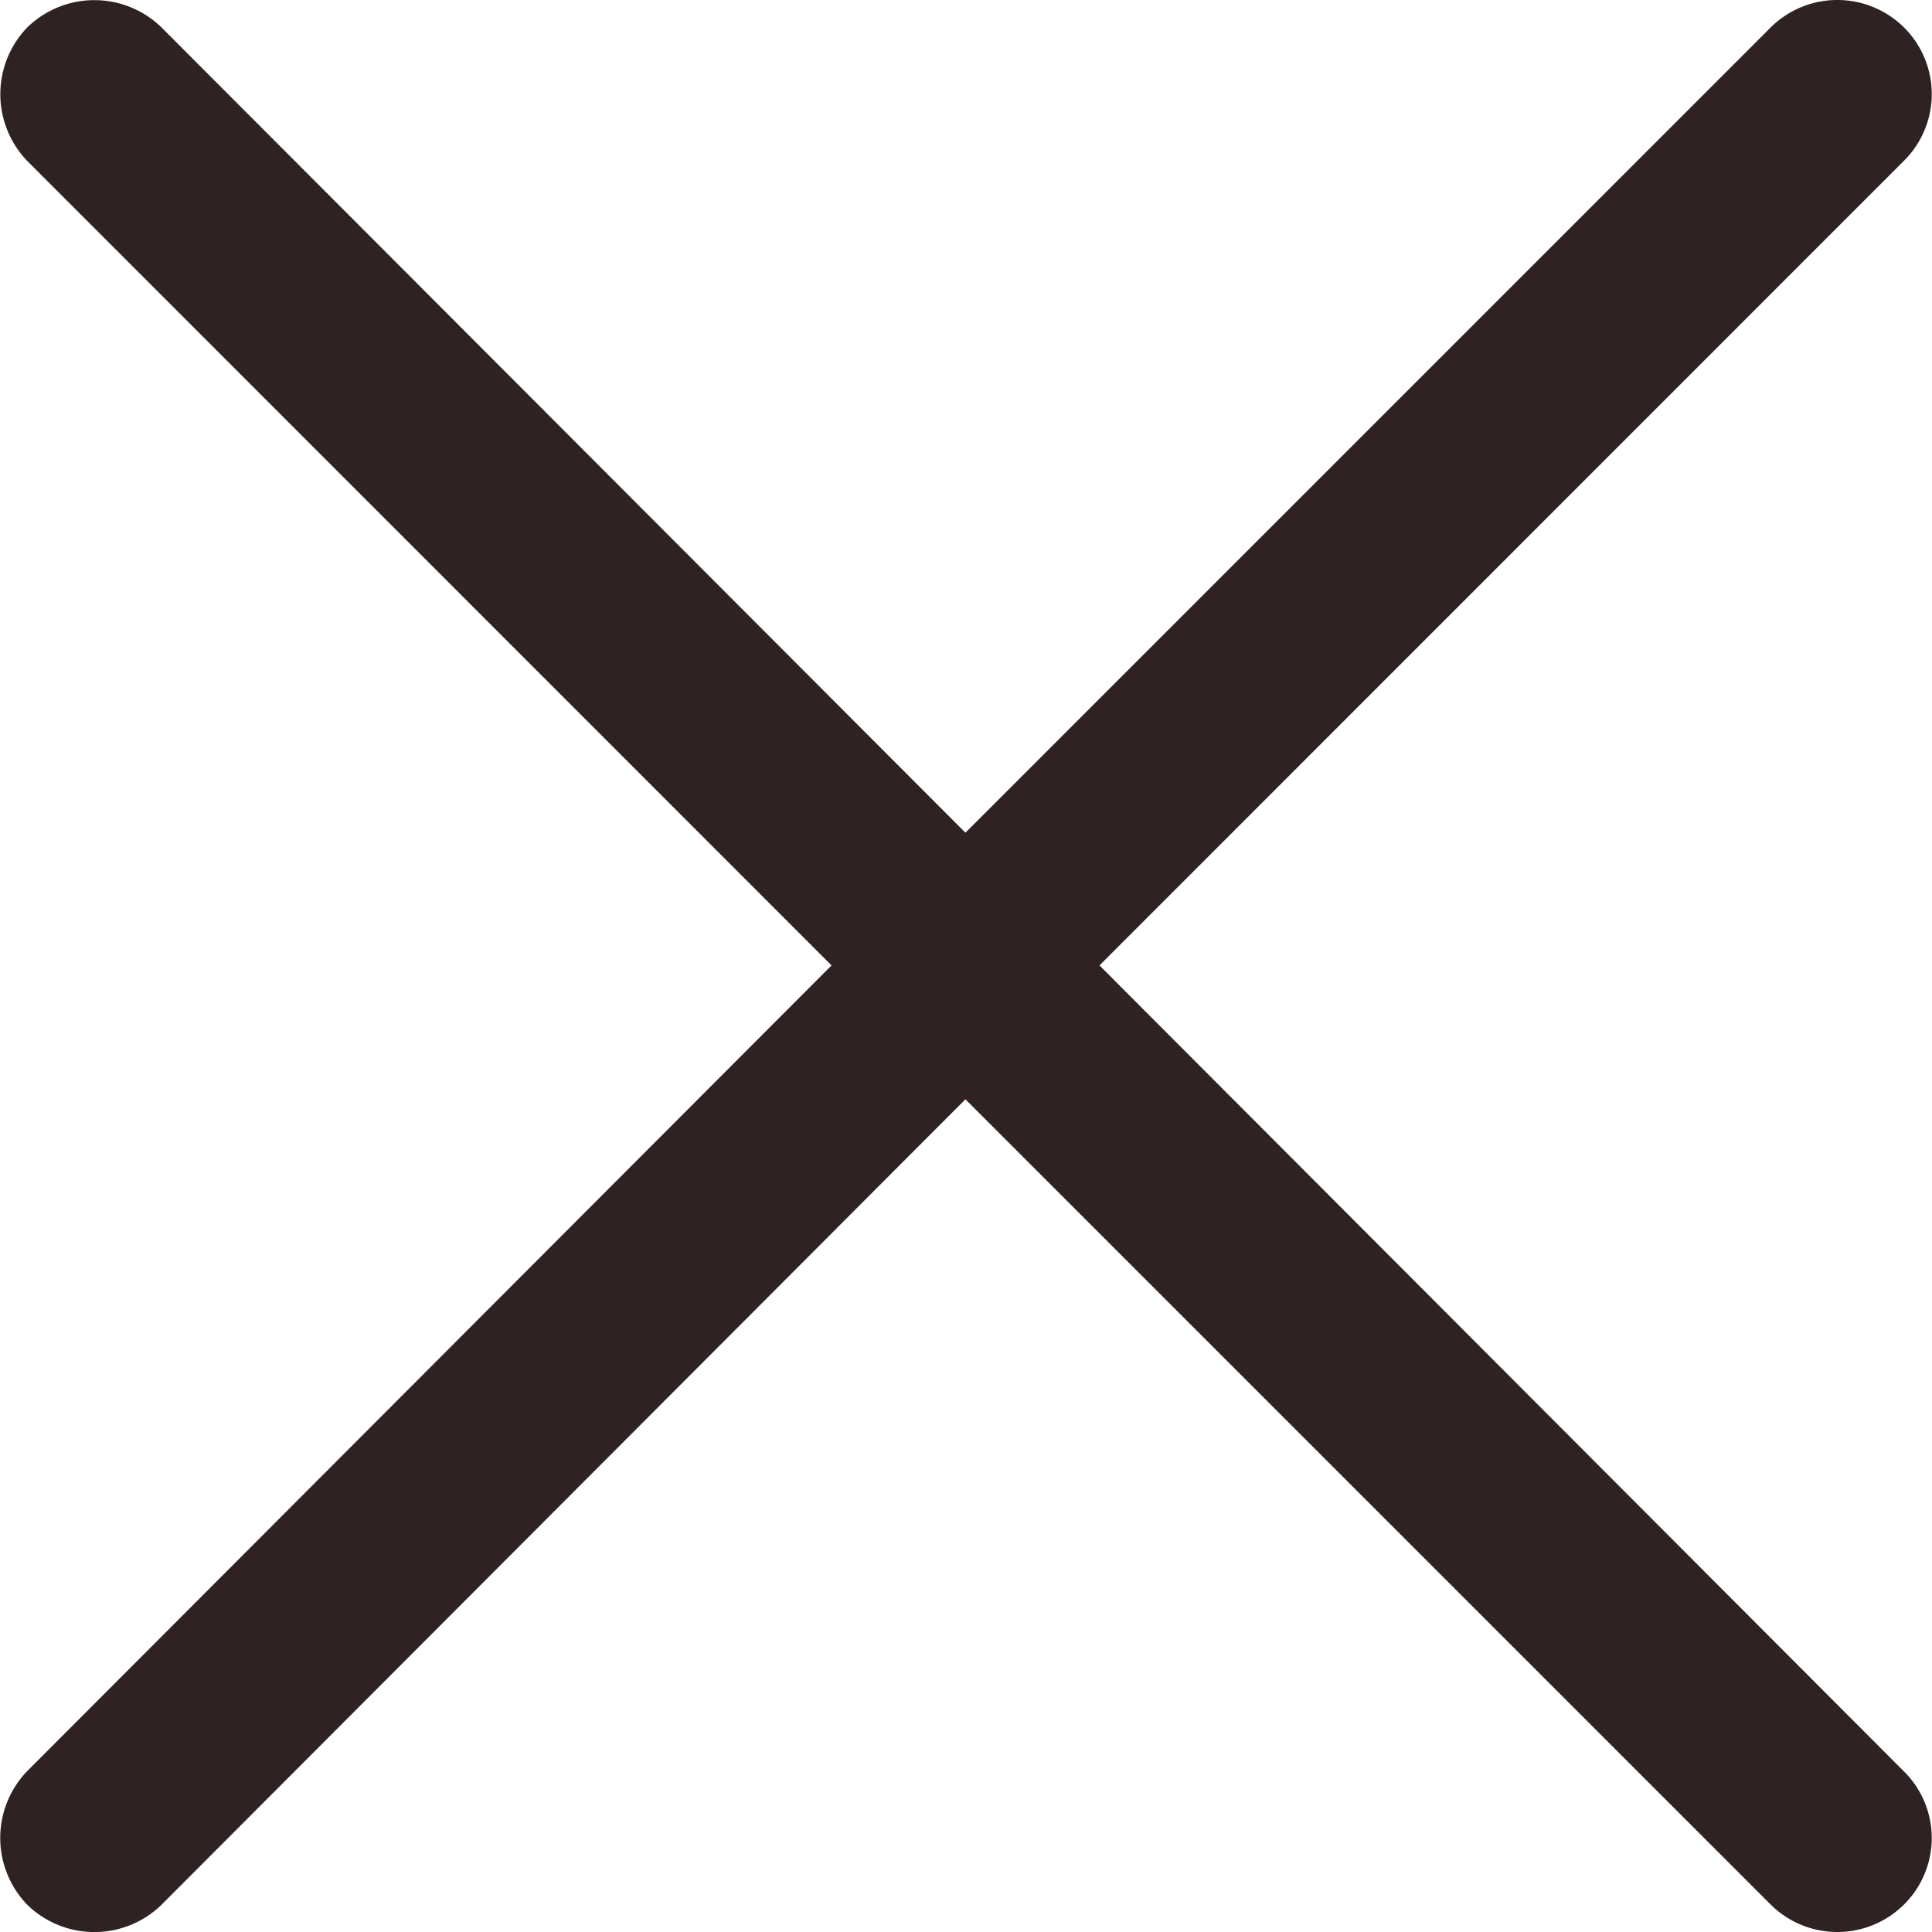 <svg width="10" height="10" fill="none" xmlns="http://www.w3.org/2000/svg"><path d="M.142.834a.498.498 0 010-.693.498.498 0 01.693 0L4.997 4.31 9.167.14a.49.49 0 01.686 0 .486.486 0 010 .694L5.691 4.997l4.162 4.17a.485.485 0 010 .693.49.49 0 01-.686 0l-4.17-4.17L.835 9.86a.498.498 0 01-.693 0 .498.498 0 010-.694l4.162-4.169L.142.834z" fill="#2F2222"/></svg>